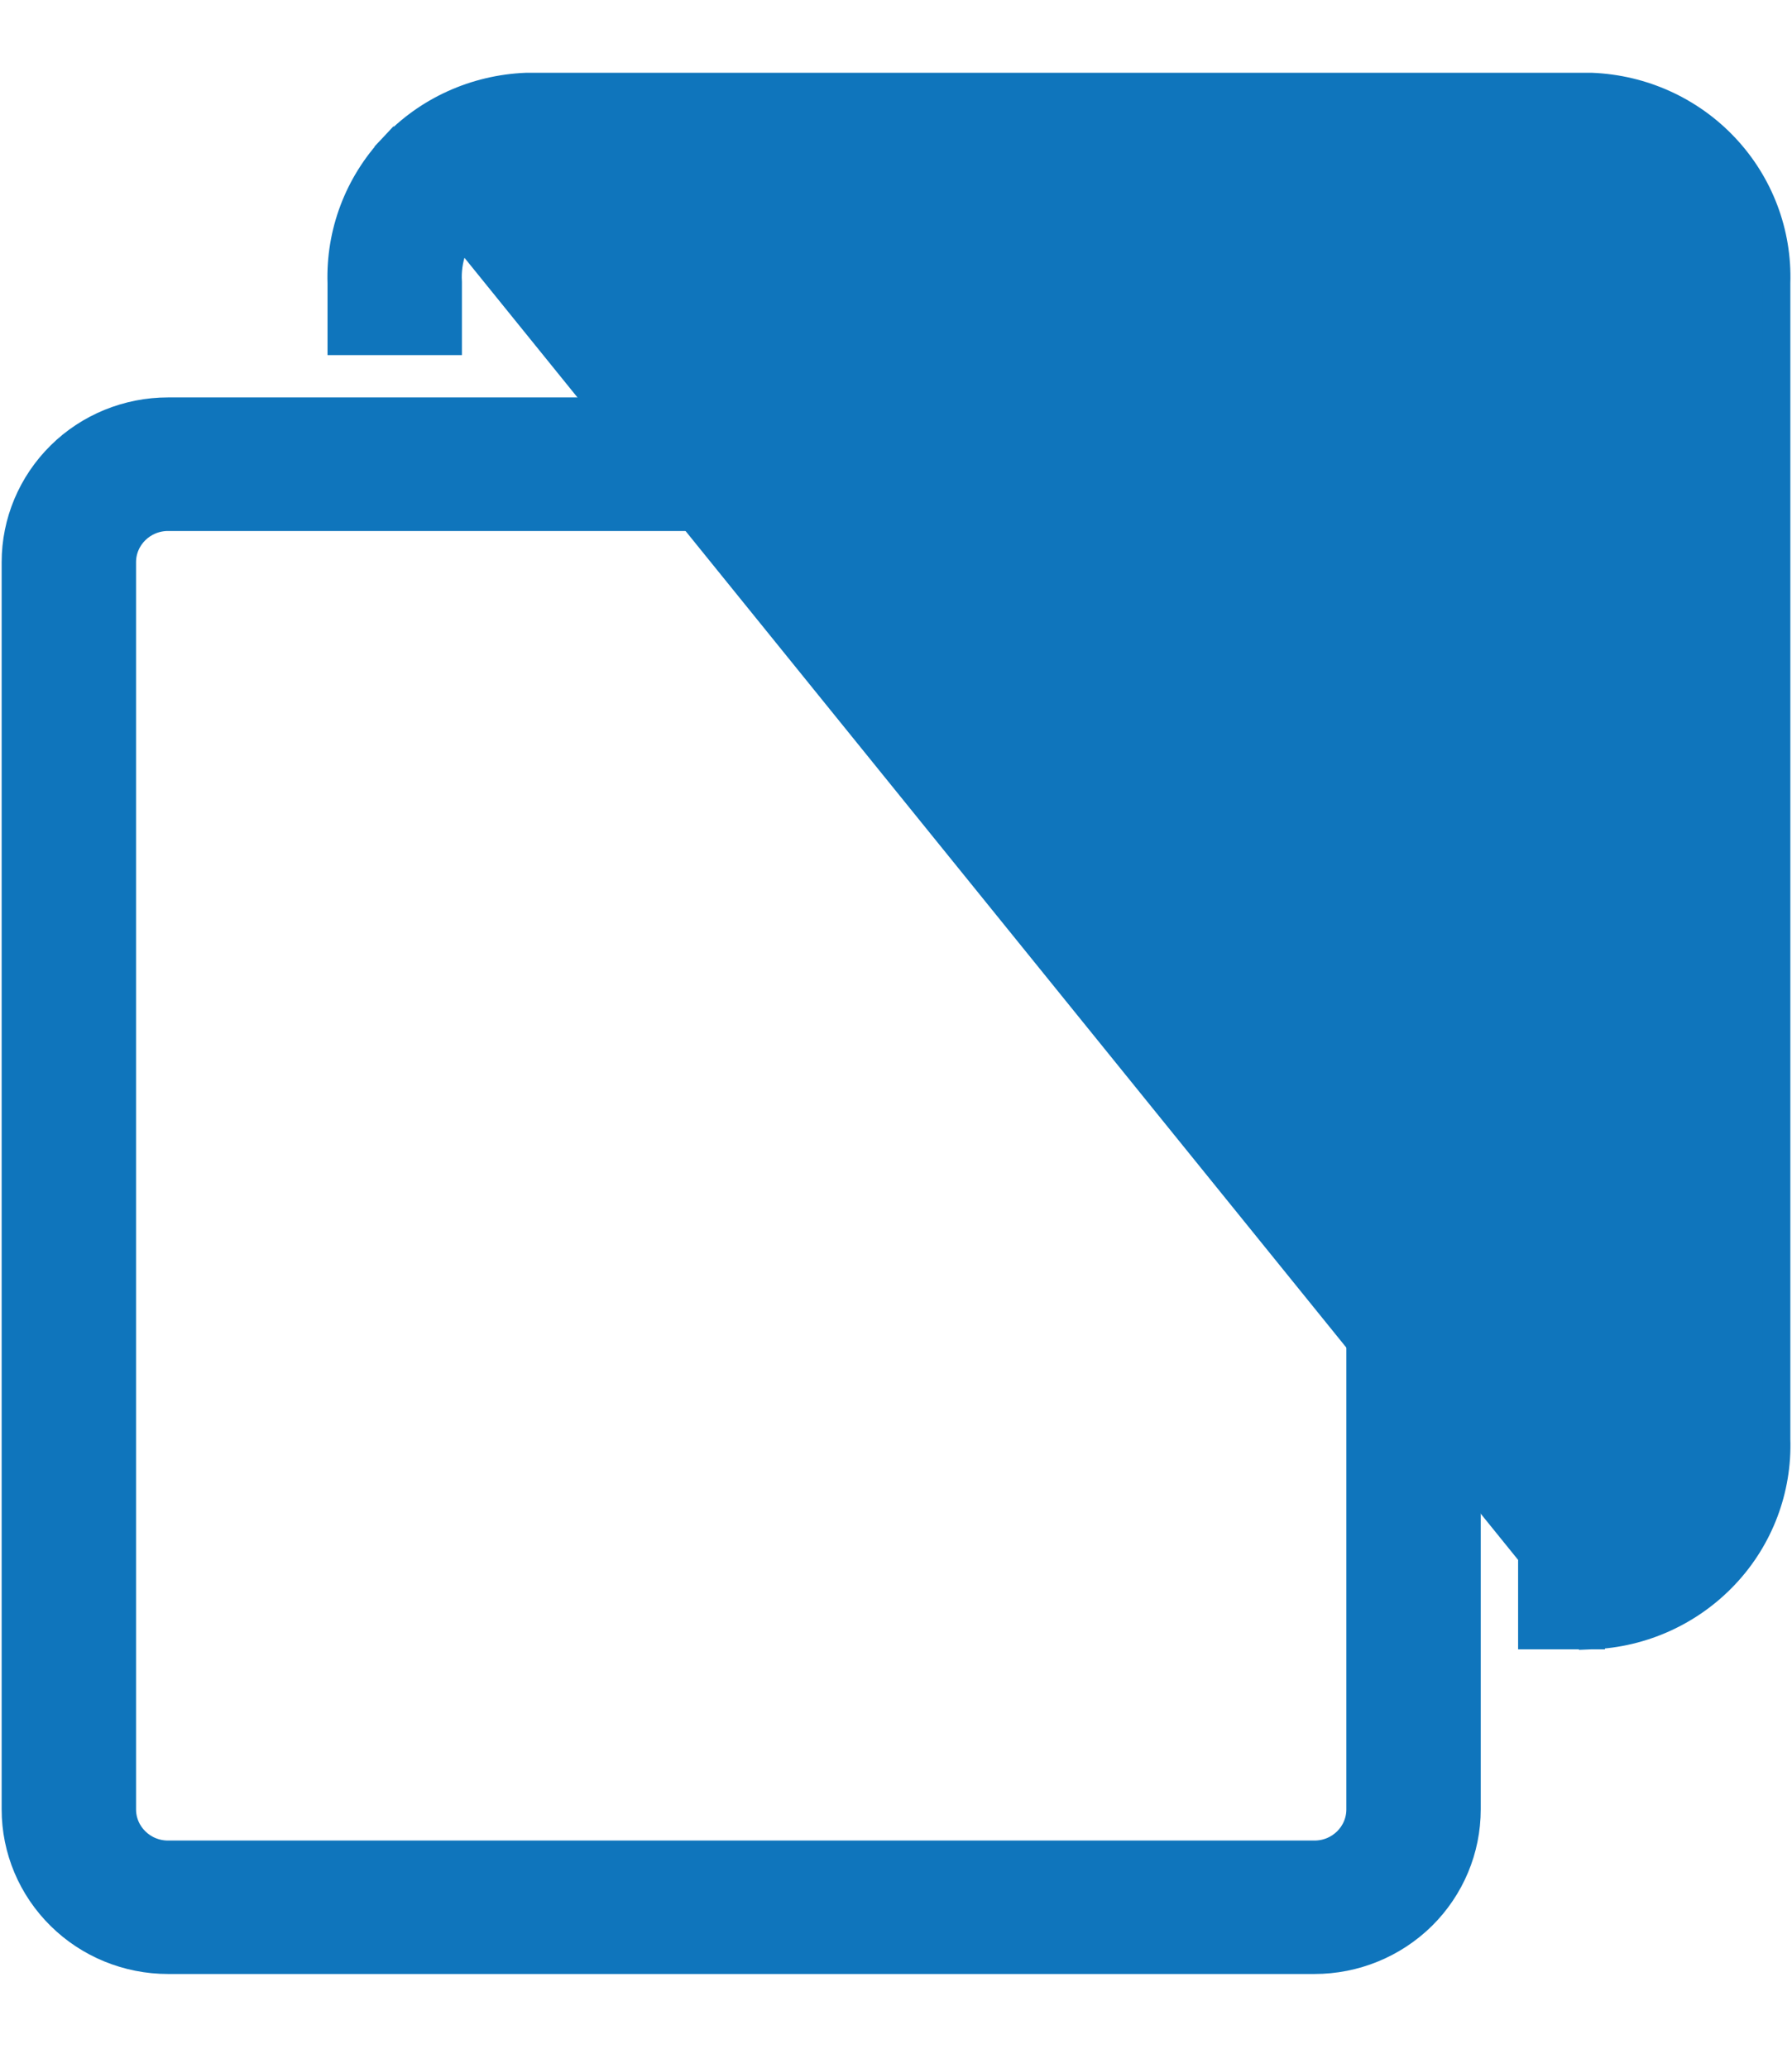 <svg width="13" height="15" viewBox="0 0 13 15" fill="none" xmlns="http://www.w3.org/2000/svg">
<path d="M0.437 13.9L0.437 13.9C0.644 14.105 0.926 14.22 1.219 14.22H9.536C9.829 14.22 10.11 14.105 10.318 13.9L10.318 13.9C10.525 13.695 10.642 13.417 10.642 13.126V4.078C10.642 3.787 10.525 3.509 10.318 3.303C10.11 3.098 9.829 2.983 9.536 2.983H1.219C0.926 2.983 0.644 3.098 0.437 3.303L0.437 3.303C0.229 3.509 0.112 3.787 0.112 4.078V13.126C0.112 13.417 0.229 13.695 0.437 13.9ZM0.887 4.078C0.887 3.899 1.035 3.752 1.219 3.752H9.536C9.72 3.752 9.867 3.899 9.867 4.078V13.126C9.867 13.305 9.72 13.452 9.536 13.452H1.219C1.035 13.452 0.887 13.305 0.887 13.126V4.078Z" fill="#0F75BC" stroke="#0F75BC" stroke-width="0.2"/>
<path d="M11.543 11.812V11.865H11.213H11.113V11.765V11.197V11.097H11.213H11.54C11.702 11.084 11.853 11.009 11.96 10.888C12.068 10.767 12.123 10.608 12.113 10.447L12.113 10.441H12.113V2.052V2.046L12.113 2.046C12.123 1.885 12.068 1.727 11.96 1.605C11.853 1.484 11.702 1.409 11.539 1.396H3.825C3.662 1.409 3.511 1.484 3.404 1.605C3.296 1.727 3.241 1.885 3.251 2.046L3.251 2.052H3.251V2.376V2.476H3.151H2.576H2.476V2.376V2.054C2.464 1.689 2.598 1.335 2.849 1.068L11.543 11.812ZM11.543 11.812L11.547 11.865C11.915 11.851 12.263 11.693 12.515 11.425L12.515 11.425C12.766 11.159 12.9 10.804 12.888 10.44V2.054C12.9 1.689 12.766 1.335 12.515 1.068L12.515 1.068C12.263 0.8 11.916 0.643 11.547 0.628L11.547 0.628H11.543H3.821V0.628L3.817 0.628C3.448 0.643 3.1 0.8 2.849 1.068L11.543 11.812Z" fill="#0F75BC" stroke="#0F75BC" stroke-width="0.2"/>
</svg>
